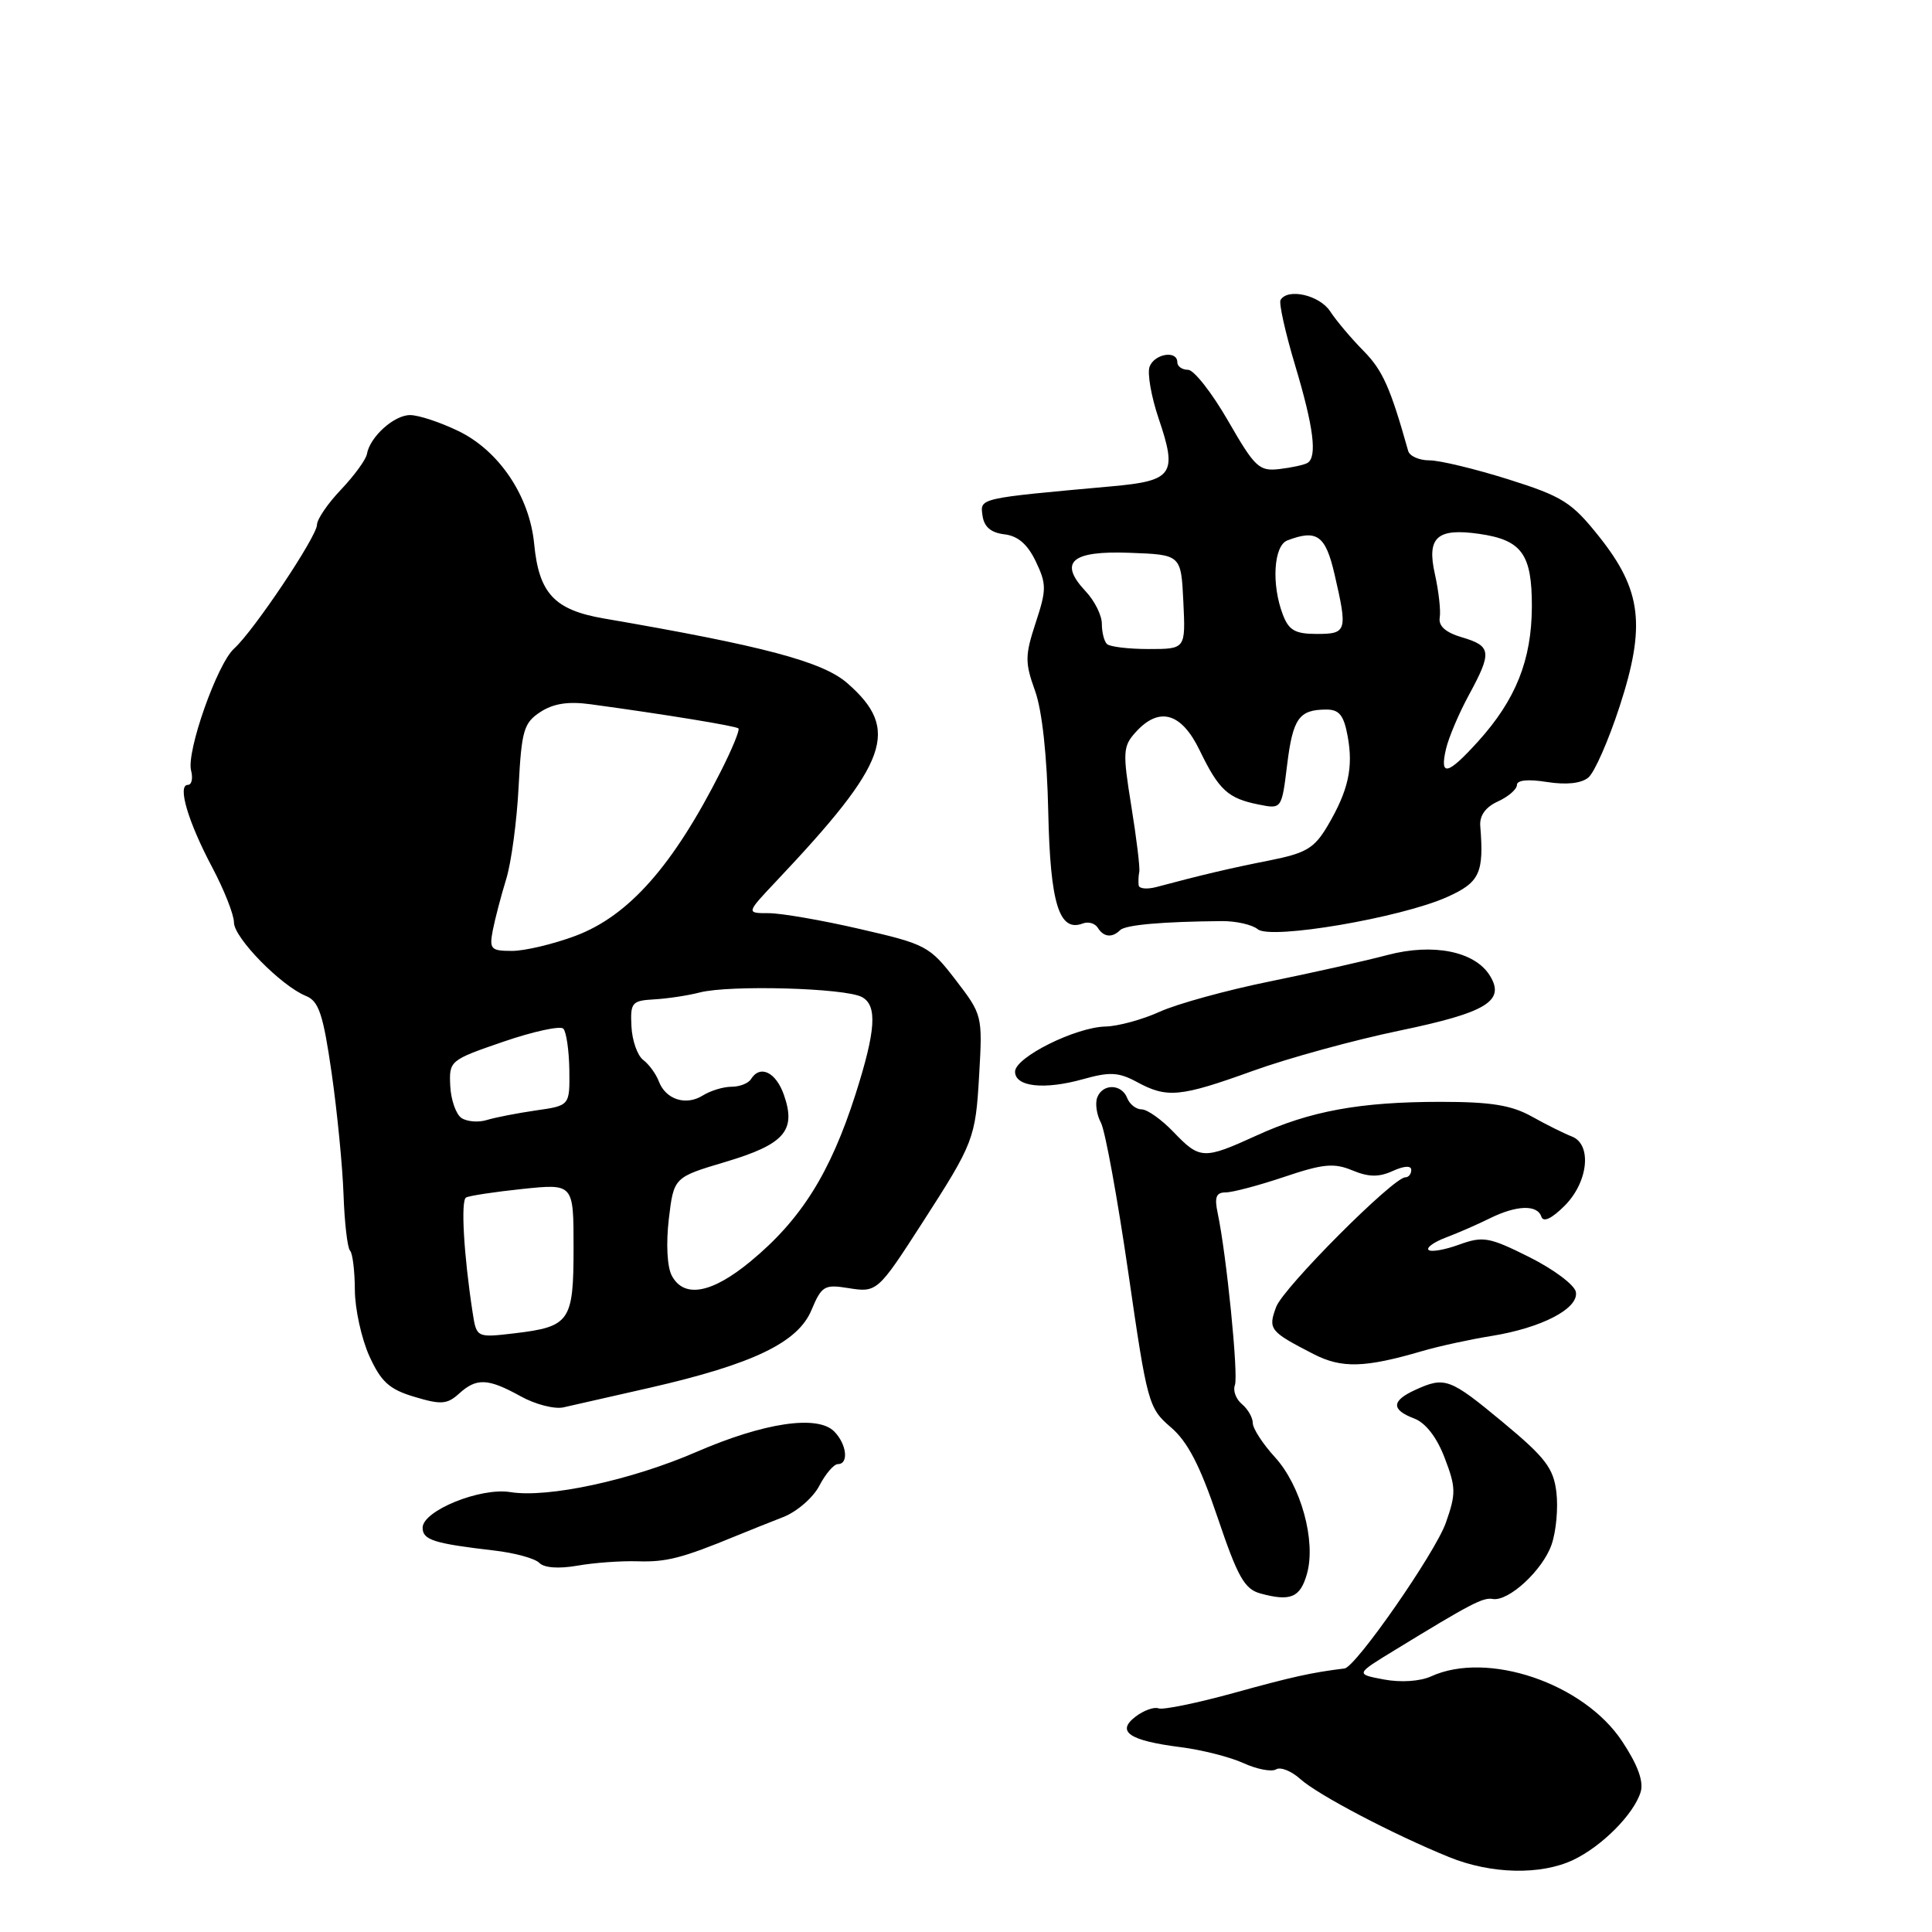 <?xml version="1.0" encoding="UTF-8" standalone="no"?>
<!DOCTYPE svg PUBLIC "-//W3C//DTD SVG 1.1//EN" "http://www.w3.org/Graphics/SVG/1.1/DTD/svg11.dtd" >
<svg xmlns="http://www.w3.org/2000/svg" xmlns:xlink="http://www.w3.org/1999/xlink" version="1.1" viewBox="0 0 256 256">
 <g >
 <path fill="currentColor"
d=" M 208.46 246.45 C 212.28 244.64 216.52 240.36 217.40 237.43 C 217.81 236.05 217.01 233.85 214.94 230.73 C 209.85 223.04 197.11 218.71 189.62 222.13 C 188.16 222.79 185.62 222.96 183.37 222.54 C 179.60 221.83 179.60 221.83 184.78 218.67 C 194.81 212.53 196.51 211.64 197.78 211.87 C 199.88 212.25 204.42 208.06 205.59 204.67 C 206.20 202.93 206.48 199.80 206.23 197.73 C 205.85 194.54 204.77 193.13 199.17 188.48 C 192.10 182.61 191.46 182.38 187.55 184.16 C 184.36 185.61 184.31 186.79 187.39 187.96 C 188.91 188.54 190.39 190.45 191.43 193.19 C 192.93 197.10 192.94 197.92 191.58 201.78 C 190.18 205.75 179.65 220.90 178.16 221.08 C 173.82 221.61 171.20 222.19 163.54 224.31 C 158.62 225.67 154.11 226.59 153.52 226.37 C 152.93 226.14 151.56 226.63 150.47 227.46 C 147.86 229.45 149.61 230.64 156.45 231.51 C 159.23 231.86 162.97 232.81 164.76 233.62 C 166.55 234.44 168.50 234.81 169.09 234.45 C 169.67 234.09 171.13 234.67 172.32 235.75 C 174.65 237.84 184.60 243.06 192.00 246.07 C 197.57 248.34 204.16 248.49 208.46 246.45 Z  M 173.19 208.50 C 174.39 204.16 172.38 196.86 168.94 193.09 C 167.32 191.32 166.00 189.28 166.00 188.56 C 166.00 187.84 165.35 186.71 164.56 186.05 C 163.77 185.39 163.35 184.26 163.63 183.53 C 164.12 182.25 162.52 166.28 161.35 160.75 C 160.90 158.63 161.14 158.00 162.41 158.00 C 163.32 158.00 166.82 157.07 170.18 155.94 C 175.31 154.21 176.76 154.07 179.19 155.08 C 181.36 155.98 182.71 156.00 184.55 155.16 C 186.05 154.48 187.00 154.42 187.00 155.02 C 187.00 155.56 186.65 156.00 186.22 156.00 C 184.62 156.00 170.06 170.61 169.10 173.17 C 168.00 176.14 168.23 176.43 174.07 179.43 C 177.79 181.34 180.86 181.25 188.50 179.01 C 190.70 178.37 194.79 177.48 197.59 177.03 C 204.26 175.96 209.22 173.39 208.81 171.19 C 208.64 170.26 205.87 168.19 202.66 166.58 C 197.31 163.91 196.53 163.77 193.34 164.92 C 191.42 165.62 189.60 165.93 189.29 165.62 C 188.98 165.31 190.02 164.57 191.61 163.97 C 193.20 163.37 195.81 162.23 197.40 161.44 C 200.96 159.68 203.70 159.59 204.24 161.22 C 204.50 162.00 205.61 161.48 207.32 159.77 C 210.47 156.62 210.98 151.60 208.25 150.58 C 207.29 150.21 204.93 149.04 203.00 147.96 C 200.28 146.44 197.58 146.00 190.89 146.00 C 180.22 146.00 173.59 147.21 166.46 150.48 C 159.49 153.66 158.99 153.64 155.50 150.00 C 153.92 148.35 152.02 147.00 151.28 147.00 C 150.54 147.00 149.68 146.32 149.36 145.50 C 148.63 143.60 146.11 143.55 145.39 145.42 C 145.09 146.20 145.31 147.71 145.88 148.77 C 146.44 149.82 148.07 158.75 149.50 168.59 C 152.01 185.93 152.18 186.58 155.13 189.11 C 157.37 191.02 159.01 194.19 161.34 201.08 C 164.00 208.96 164.90 210.56 167.00 211.14 C 171.02 212.24 172.30 211.69 173.19 208.50 Z  M 84.50 206.88 C 88.28 207.00 90.36 206.47 97.50 203.53 C 99.15 202.85 101.98 201.72 103.80 201.01 C 105.61 200.30 107.76 198.43 108.57 196.86 C 109.39 195.29 110.49 194.00 111.03 194.00 C 112.50 194.00 112.19 191.34 110.53 189.67 C 108.31 187.45 101.24 188.50 92.25 192.40 C 83.60 196.15 72.60 198.52 67.61 197.71 C 63.65 197.07 56.00 200.18 56.00 202.43 C 56.00 204.05 57.47 204.52 65.46 205.45 C 68.19 205.76 70.89 206.50 71.46 207.09 C 72.10 207.75 74.04 207.89 76.50 207.46 C 78.70 207.07 82.30 206.81 84.50 206.88 Z  M 86.17 183.87 C 99.78 180.75 105.73 177.89 107.52 173.60 C 108.86 170.40 109.24 170.17 112.35 170.67 C 116.20 171.29 116.29 171.22 122.23 162.00 C 129.02 151.46 129.26 150.86 129.74 142.50 C 130.20 134.57 130.17 134.46 126.63 129.85 C 123.19 125.37 122.71 125.11 113.95 123.10 C 108.95 121.94 103.50 121.00 101.85 121.00 C 98.86 121.00 98.86 121.00 102.87 116.75 C 117.79 100.96 119.32 96.68 112.27 90.52 C 109.01 87.67 101.19 85.59 80.01 81.95 C 73.46 80.82 71.41 78.63 70.78 72.07 C 70.17 65.74 66.14 59.73 60.75 57.12 C 58.34 55.95 55.46 55.00 54.34 55.00 C 52.21 55.00 49.01 57.89 48.62 60.16 C 48.49 60.90 46.95 63.01 45.20 64.86 C 43.44 66.70 42.00 68.81 42.00 69.54 C 42.00 71.08 33.60 83.62 31.02 85.94 C 28.78 87.95 24.67 99.62 25.32 102.10 C 25.59 103.15 25.40 104.00 24.89 104.00 C 23.47 104.00 24.92 108.90 28.12 114.93 C 29.70 117.91 31.00 121.20 31.00 122.23 C 31.00 124.26 37.24 130.63 40.54 131.97 C 42.24 132.65 42.82 134.38 43.94 142.15 C 44.68 147.29 45.39 154.56 45.52 158.30 C 45.65 162.03 46.04 165.37 46.38 165.71 C 46.72 166.05 47.01 168.40 47.02 170.92 C 47.03 173.44 47.90 177.38 48.94 179.69 C 50.50 183.11 51.59 184.10 54.92 185.09 C 58.44 186.15 59.25 186.09 60.83 184.66 C 63.15 182.55 64.66 182.62 69.00 185.02 C 70.92 186.09 73.48 186.75 74.67 186.48 C 75.86 186.22 81.04 185.04 86.17 183.87 Z  M 166.00 141.90 C 170.68 140.21 179.43 137.81 185.46 136.56 C 197.00 134.16 199.51 132.63 197.40 129.25 C 195.40 126.05 189.89 124.95 183.86 126.54 C 180.91 127.32 173.86 128.91 168.19 130.06 C 162.53 131.21 156.00 133.01 153.69 134.05 C 151.39 135.10 148.15 135.98 146.50 136.02 C 142.53 136.10 134.50 140.10 134.50 142.00 C 134.50 144.01 138.36 144.44 143.53 142.99 C 147.06 142.00 148.23 142.07 150.63 143.36 C 154.64 145.54 156.35 145.38 166.00 141.90 Z  M 148.42 123.25 C 149.12 122.55 153.98 122.12 161.91 122.05 C 163.79 122.04 165.92 122.52 166.66 123.13 C 168.37 124.55 185.62 121.61 191.75 118.86 C 196.08 116.92 196.65 115.69 196.14 109.42 C 196.04 108.06 196.86 106.93 198.49 106.19 C 199.87 105.56 201.00 104.58 201.00 104.01 C 201.00 103.36 202.50 103.22 204.99 103.62 C 207.56 104.02 209.52 103.81 210.46 103.03 C 211.28 102.36 213.14 98.11 214.61 93.60 C 218.10 82.89 217.53 78.18 211.88 71.09 C 208.26 66.55 207.07 65.79 199.88 63.52 C 195.49 62.14 190.78 61.00 189.42 61.00 C 188.05 61.00 186.78 60.44 186.59 59.75 C 184.23 51.35 183.21 49.07 180.68 46.50 C 179.05 44.85 177.06 42.49 176.25 41.25 C 174.84 39.10 170.62 38.14 169.68 39.75 C 169.44 40.16 170.31 44.07 171.62 48.44 C 174.07 56.61 174.56 60.54 173.25 61.34 C 172.84 61.59 171.17 61.96 169.55 62.15 C 166.84 62.47 166.29 61.95 162.72 55.75 C 160.58 52.04 158.20 49.00 157.42 49.00 C 156.64 49.00 156.00 48.55 156.00 48.00 C 156.00 46.38 152.99 46.86 152.33 48.58 C 152.00 49.44 152.54 52.53 153.52 55.44 C 156.04 62.85 155.45 63.71 147.31 64.44 C 129.54 66.05 129.86 65.98 130.19 68.33 C 130.40 69.82 131.31 70.59 133.09 70.80 C 134.88 71.01 136.16 72.12 137.25 74.40 C 138.68 77.40 138.68 78.13 137.23 82.53 C 135.81 86.86 135.80 87.79 137.15 91.54 C 138.09 94.15 138.74 100.16 138.90 107.61 C 139.16 119.76 140.35 123.57 143.49 122.36 C 144.21 122.09 145.09 122.34 145.46 122.93 C 146.23 124.18 147.36 124.30 148.42 123.25 Z  M 62.62 173.88 C 61.45 166.25 61.04 159.09 61.75 158.68 C 62.16 158.44 65.54 157.93 69.25 157.54 C 76.00 156.84 76.00 156.84 76.00 165.30 C 76.00 175.11 75.53 175.79 68.18 176.67 C 63.14 177.26 63.14 177.26 62.62 173.88 Z  M 89.02 169.04 C 88.40 167.88 88.24 164.81 88.62 161.54 C 89.28 156.00 89.28 156.00 96.12 153.96 C 103.94 151.63 105.53 149.82 103.88 145.10 C 102.82 142.05 100.71 141.04 99.50 143.00 C 99.16 143.55 98.00 144.00 96.93 144.00 C 95.85 144.00 94.14 144.52 93.12 145.16 C 90.88 146.56 88.20 145.69 87.29 143.27 C 86.92 142.30 86.00 141.03 85.23 140.45 C 84.47 139.88 83.76 137.88 83.67 136.01 C 83.51 132.84 83.72 132.59 86.71 132.42 C 88.47 132.32 91.17 131.91 92.71 131.51 C 96.65 130.49 111.97 130.91 114.20 132.11 C 116.28 133.22 116.06 136.53 113.36 145.00 C 110.02 155.43 106.15 161.61 99.45 167.14 C 94.31 171.39 90.64 172.06 89.02 169.04 Z  M 61.16 148.15 C 60.43 147.67 59.75 145.75 59.66 143.89 C 59.50 140.55 59.60 140.47 66.70 138.03 C 70.66 136.67 74.23 135.90 74.64 136.30 C 75.04 136.71 75.40 139.17 75.44 141.77 C 75.50 146.50 75.50 146.50 71.00 147.14 C 68.53 147.50 65.60 148.07 64.50 148.41 C 63.40 148.75 61.90 148.63 61.16 148.15 Z  M 65.30 123.25 C 65.60 121.74 66.39 118.70 67.07 116.50 C 67.75 114.30 68.49 108.78 68.72 104.22 C 69.11 96.79 69.40 95.79 71.59 94.35 C 73.32 93.22 75.28 92.91 78.27 93.32 C 88.20 94.67 97.53 96.20 97.85 96.52 C 98.05 96.72 97.00 99.27 95.52 102.19 C 89.20 114.70 83.32 121.36 76.24 124.01 C 73.32 125.10 69.54 126.00 67.85 126.00 C 65.03 126.00 64.82 125.77 65.30 123.25 Z  M 150.88 117.32 C 150.82 116.87 150.85 116.05 150.96 115.51 C 151.07 114.97 150.59 111.04 149.90 106.78 C 148.75 99.66 148.79 98.89 150.48 97.02 C 153.59 93.58 156.54 94.41 158.96 99.42 C 161.51 104.69 162.71 105.79 166.76 106.60 C 169.83 107.22 169.83 107.22 170.55 101.36 C 171.31 95.19 172.12 94.04 175.70 94.02 C 177.44 94.00 178.05 94.75 178.56 97.49 C 179.35 101.69 178.67 104.74 175.93 109.40 C 174.15 112.41 173.09 113.04 168.18 114.02 C 162.96 115.05 159.20 115.94 153.25 117.53 C 152.01 117.86 150.95 117.77 150.88 117.32 Z  M 191.60 99.25 C 191.95 97.74 193.31 94.53 194.62 92.12 C 197.72 86.42 197.63 85.60 193.75 84.46 C 191.55 83.81 190.59 82.96 190.77 81.84 C 190.93 80.92 190.63 78.32 190.13 76.07 C 189.03 71.19 190.41 69.94 196.00 70.74 C 201.65 71.55 203.00 73.42 202.98 80.40 C 202.95 87.46 200.85 92.72 195.85 98.25 C 191.81 102.71 190.74 102.96 191.60 99.25 Z  M 146.67 85.33 C 146.30 84.97 146.00 83.76 146.00 82.65 C 146.00 81.54 145.04 79.61 143.87 78.37 C 140.21 74.47 141.95 72.95 149.72 73.25 C 156.50 73.50 156.50 73.50 156.80 79.75 C 157.10 86.00 157.10 86.00 152.21 86.00 C 149.53 86.00 147.03 85.70 146.67 85.33 Z  M 169.98 81.43 C 168.45 77.43 168.77 72.30 170.58 71.61 C 174.49 70.11 175.64 70.93 176.83 76.08 C 178.58 83.64 178.47 84.00 174.48 84.00 C 171.61 84.00 170.77 83.52 169.98 81.43 Z "/>
</g>
</svg>